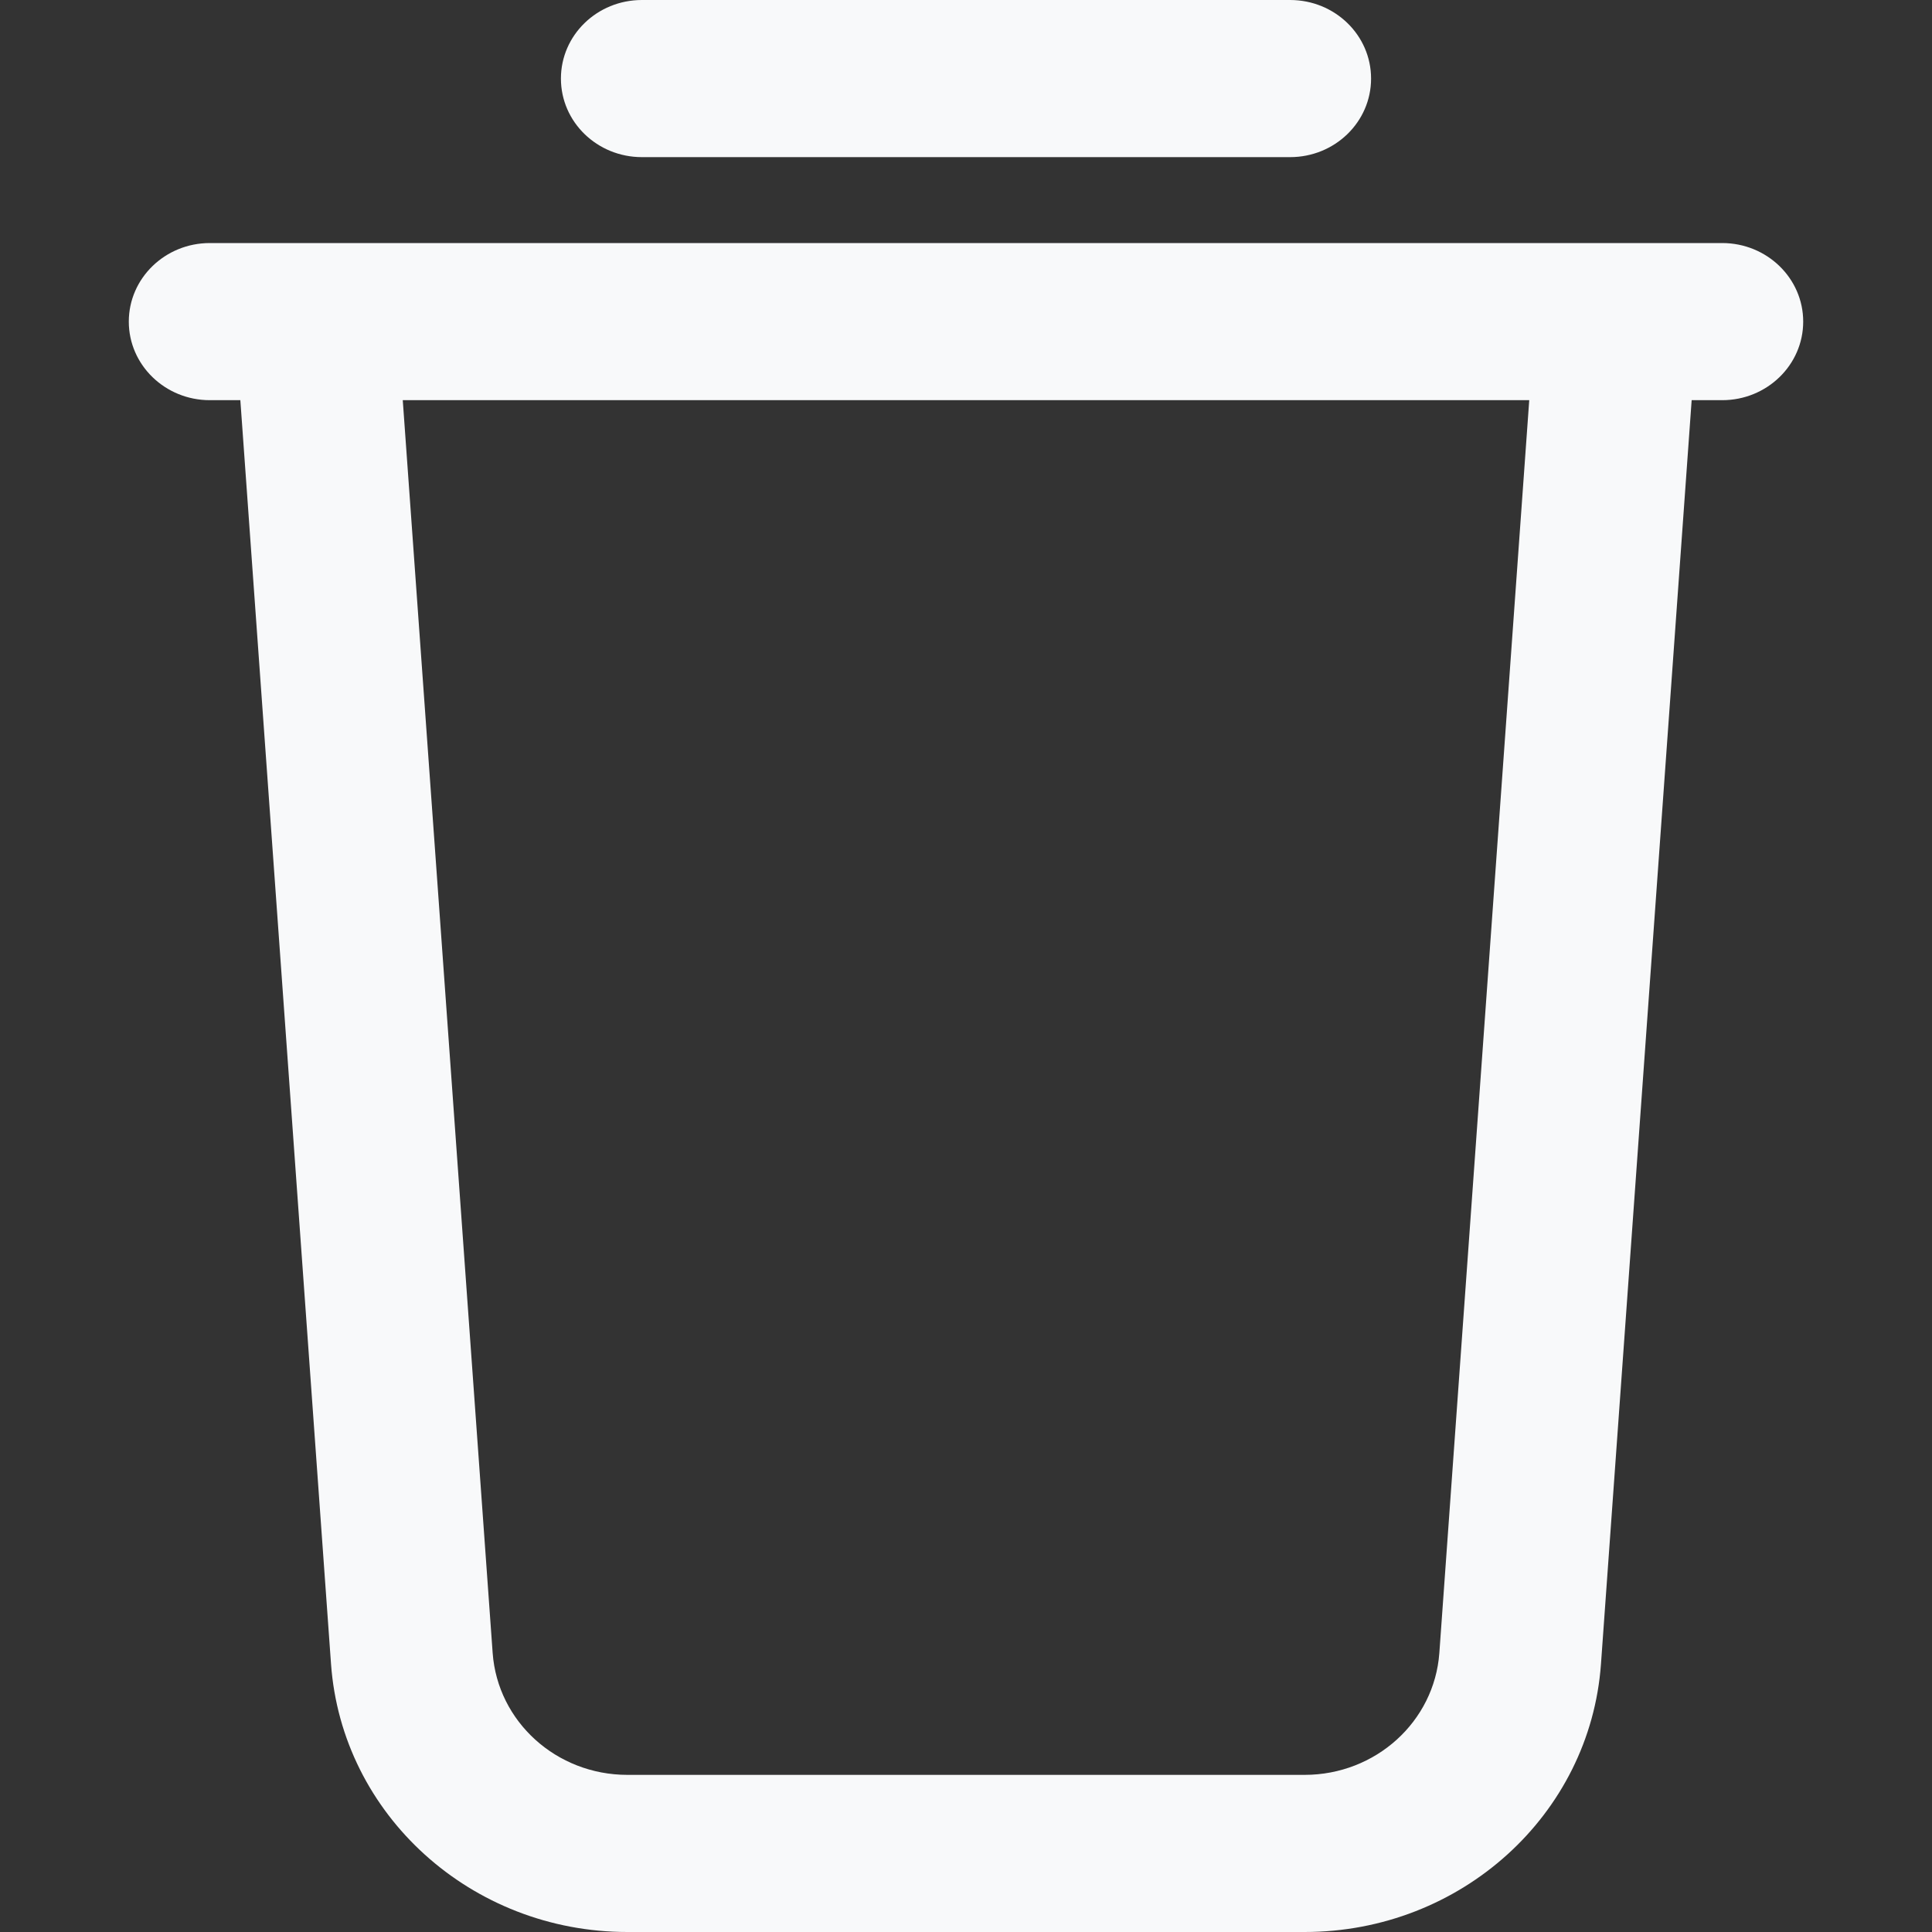 <svg width="15" height="15" viewBox="0 0 15 15" fill="none" xmlns="http://www.w3.org/2000/svg">
<rect x="0" y="0" width="15" height="15" fill="#333333" stroke="none"/>
<path fill-rule="evenodd" clip-rule="evenodd" d="M10.129 15C11.341 15 12.346 14.091 12.43 12.918L13.134 3.107H13.371C13.718 3.107 14 2.834 14 2.497C14 2.16 13.718 1.887 13.371 1.887H1.629C1.282 1.887 1 2.16 1 2.497C1 2.834 1.282 3.107 1.629 3.107H1.866L2.57 12.918C2.654 14.091 3.66 15 4.871 15H10.129ZM3.825 12.834C3.864 13.367 4.32 13.78 4.871 13.78H10.129C10.68 13.78 11.136 13.367 11.175 12.834L11.873 3.107H3.127L3.825 12.834Z" fill="#F8F9FA"/>
<path fill-rule="evenodd" clip-rule="evenodd" d="M4.355 0.61C4.355 0.273 4.636 0 4.984 0H10.016C10.364 0 10.645 0.273 10.645 0.61C10.645 0.947 10.364 1.22 10.016 1.22H4.984C4.636 1.22 4.355 0.947 4.355 0.61Z" fill="#F8F9FA"/>
</svg>
